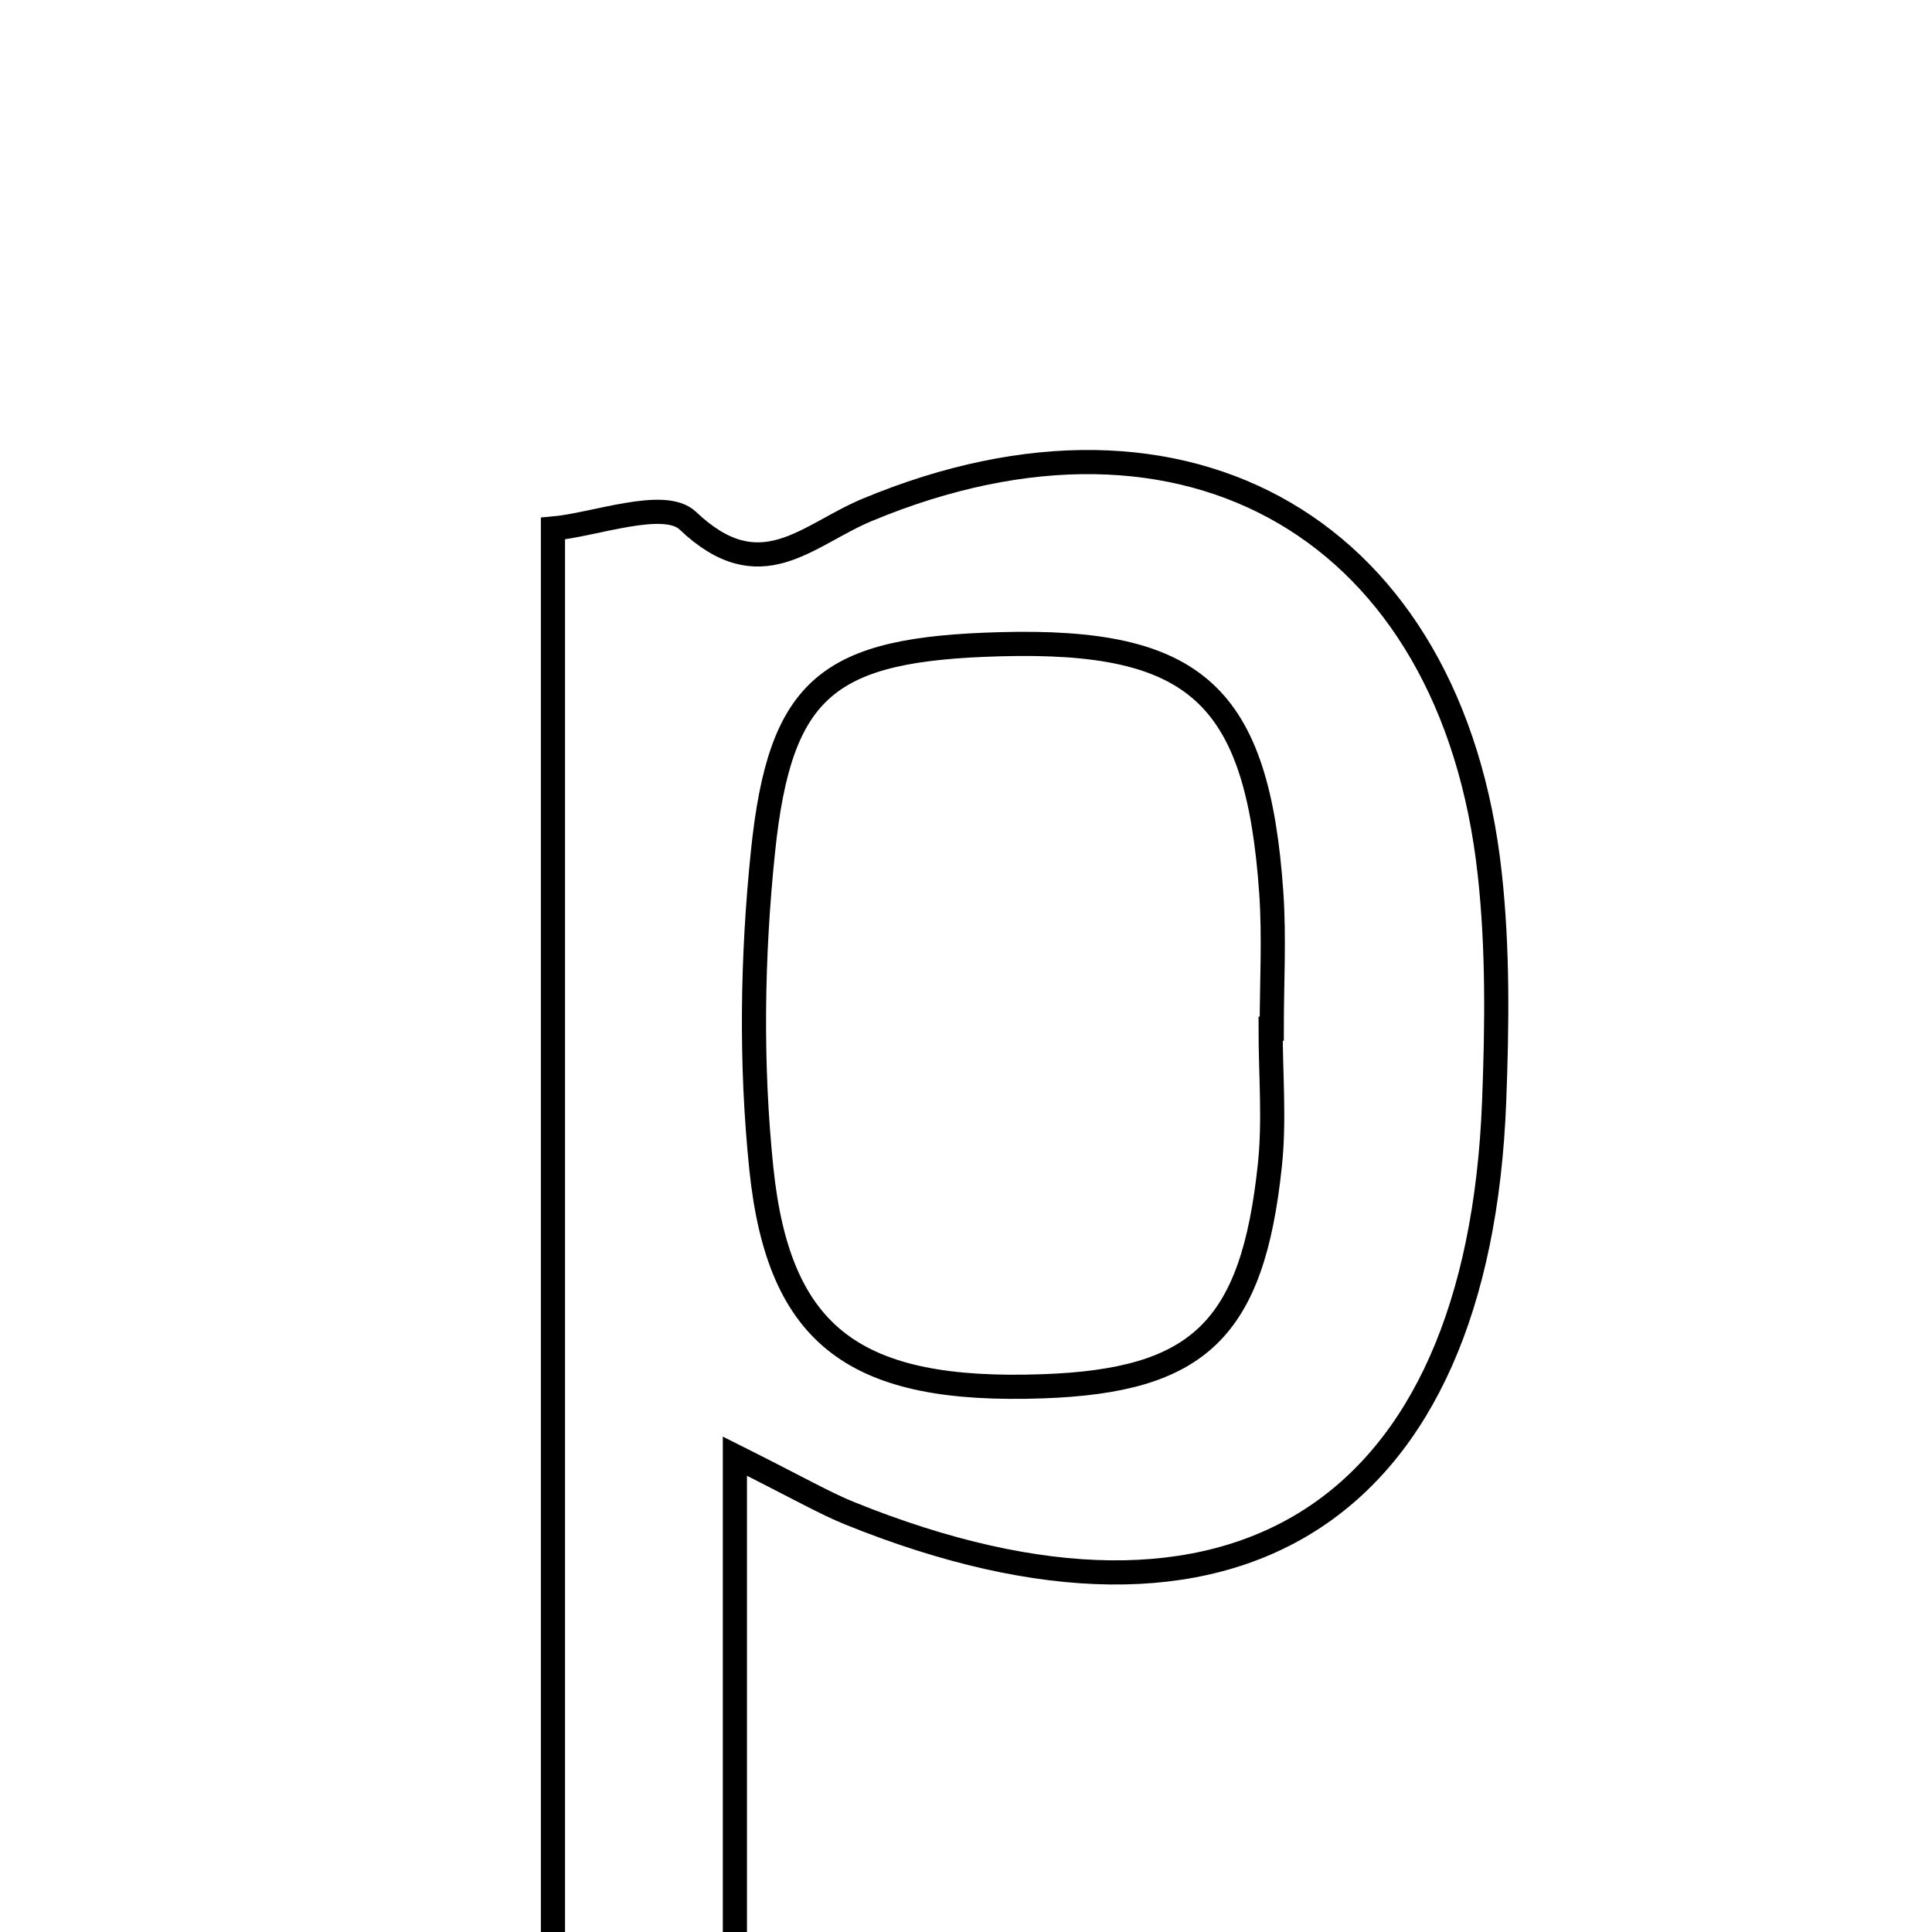 <svg xmlns="http://www.w3.org/2000/svg" viewBox="0.0 0.0 24.0 24.0" height="200px" width="200px"><path fill="none" stroke="black" stroke-width=".3" stroke-opacity="1.0"  filling="0" d="M10.772 6.334 C14.757 4.673 18.039 6.594 18.506 10.853 C18.609 11.786 18.597 12.739 18.561 13.68 C18.366 18.795 15.332 20.73 10.556 18.799 C10.238 18.67 9.939 18.495 9.129 18.089 C9.129 20.65 9.129 22.609 9.129 24.703 C8.322 24.787 7.708 24.852 6.869 24.94 C6.869 18.8 6.869 12.807 6.869 6.566 C7.379 6.522 8.251 6.19 8.544 6.468 C9.449 7.329 10.019 6.648 10.772 6.334"></path>
<path fill="none" stroke="black" stroke-width=".3" stroke-opacity="1.0"  filling="0" d="M12.42 8.003 C14.853 7.936 15.62 8.628 15.792 11.085 C15.831 11.647 15.798 12.214 15.798 12.779 C15.793 12.779 15.788 12.779 15.784 12.779 C15.784 13.344 15.834 13.914 15.775 14.472 C15.56 16.518 14.891 17.153 12.952 17.221 C10.642 17.302 9.677 16.625 9.458 14.52 C9.323 13.219 9.343 11.881 9.478 10.579 C9.691 8.52 10.294 8.061 12.42 8.003"></path></svg>